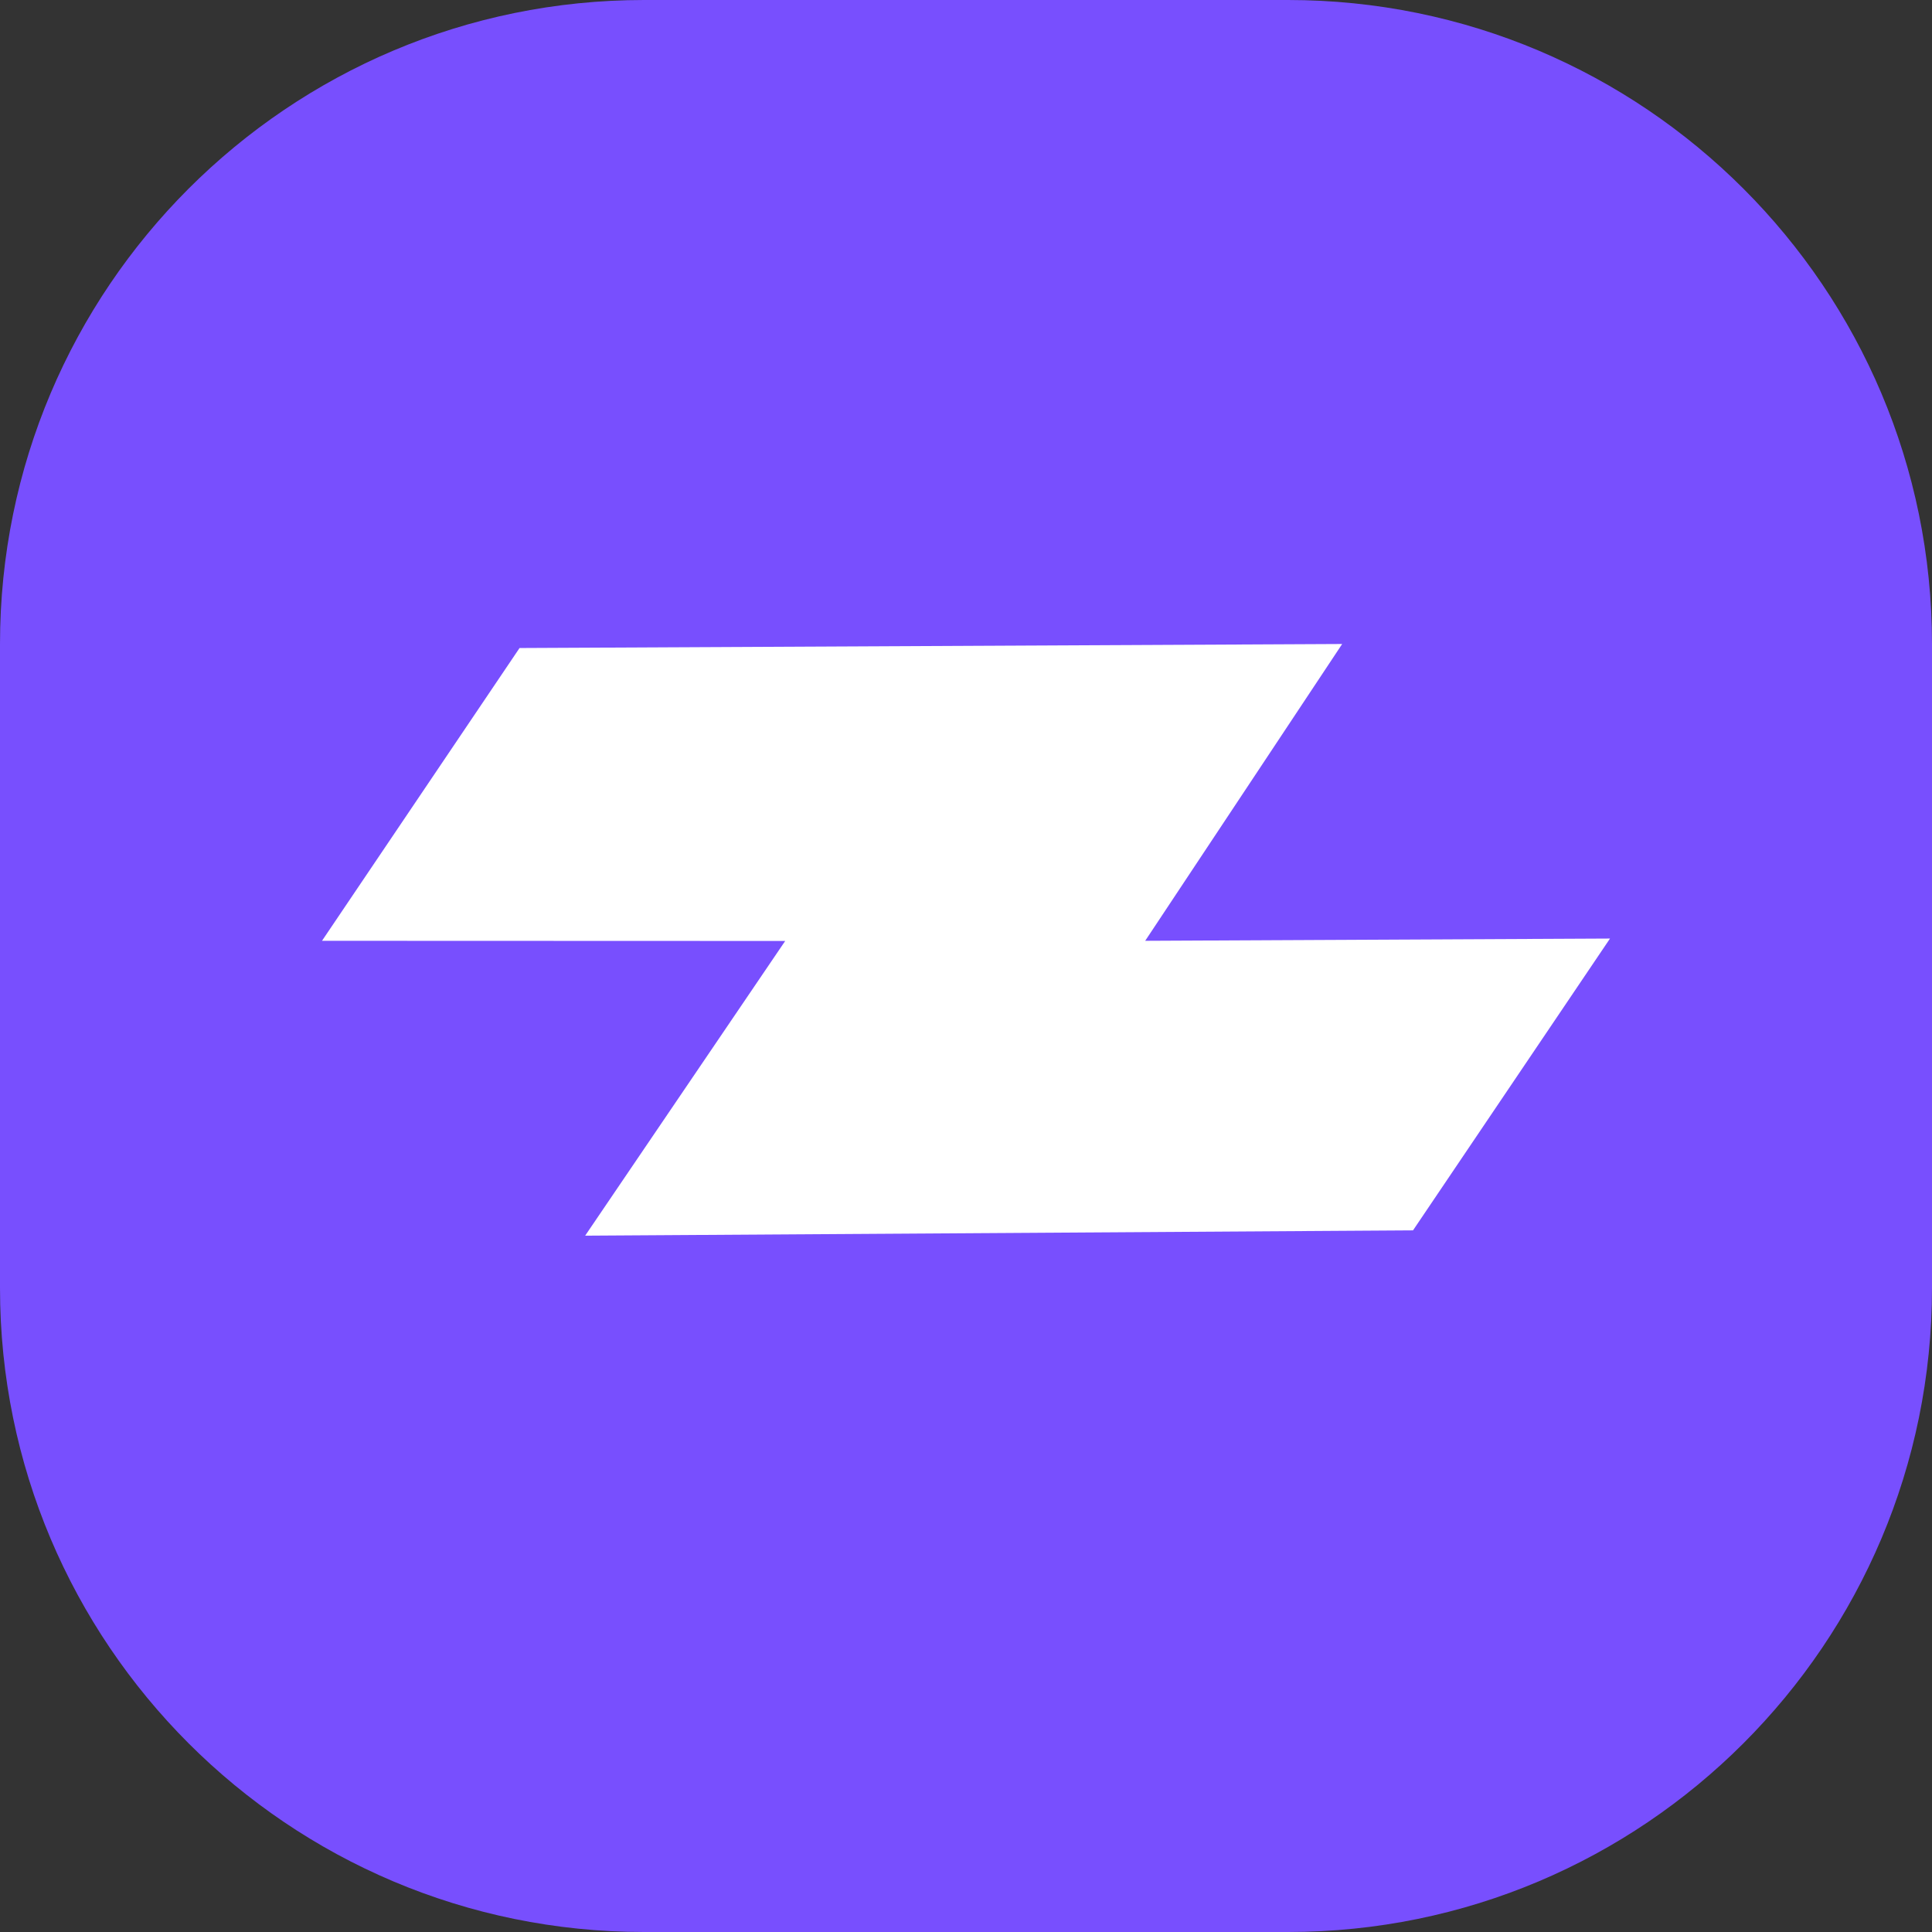 <svg viewBox="0 0 24 24" fill="none" xmlns="http://www.w3.org/2000/svg">
    <rect x="0" y="0" width="24" height="24" fill="#333333" stroke="none"/>
    <path
        d="M0 8C0 3.582 3.582 0 8 0H16C20.418 0 24 3.582 24 8V16C24 20.418 20.418 24 16 24H8C3.582 24 0 20.418 0 16V8Z"
        fill="#784FFE"
    />
    <path
        fill-rule="evenodd"
        clip-rule="evenodd"
        d="M6.454 8.05L16.673 8L14.226 11.687L20 11.659L17.553 15.284L7.269 15.35L9.754 11.689L4 11.687L6.454 8.05Z"
        fill="white"
    />
</svg>

